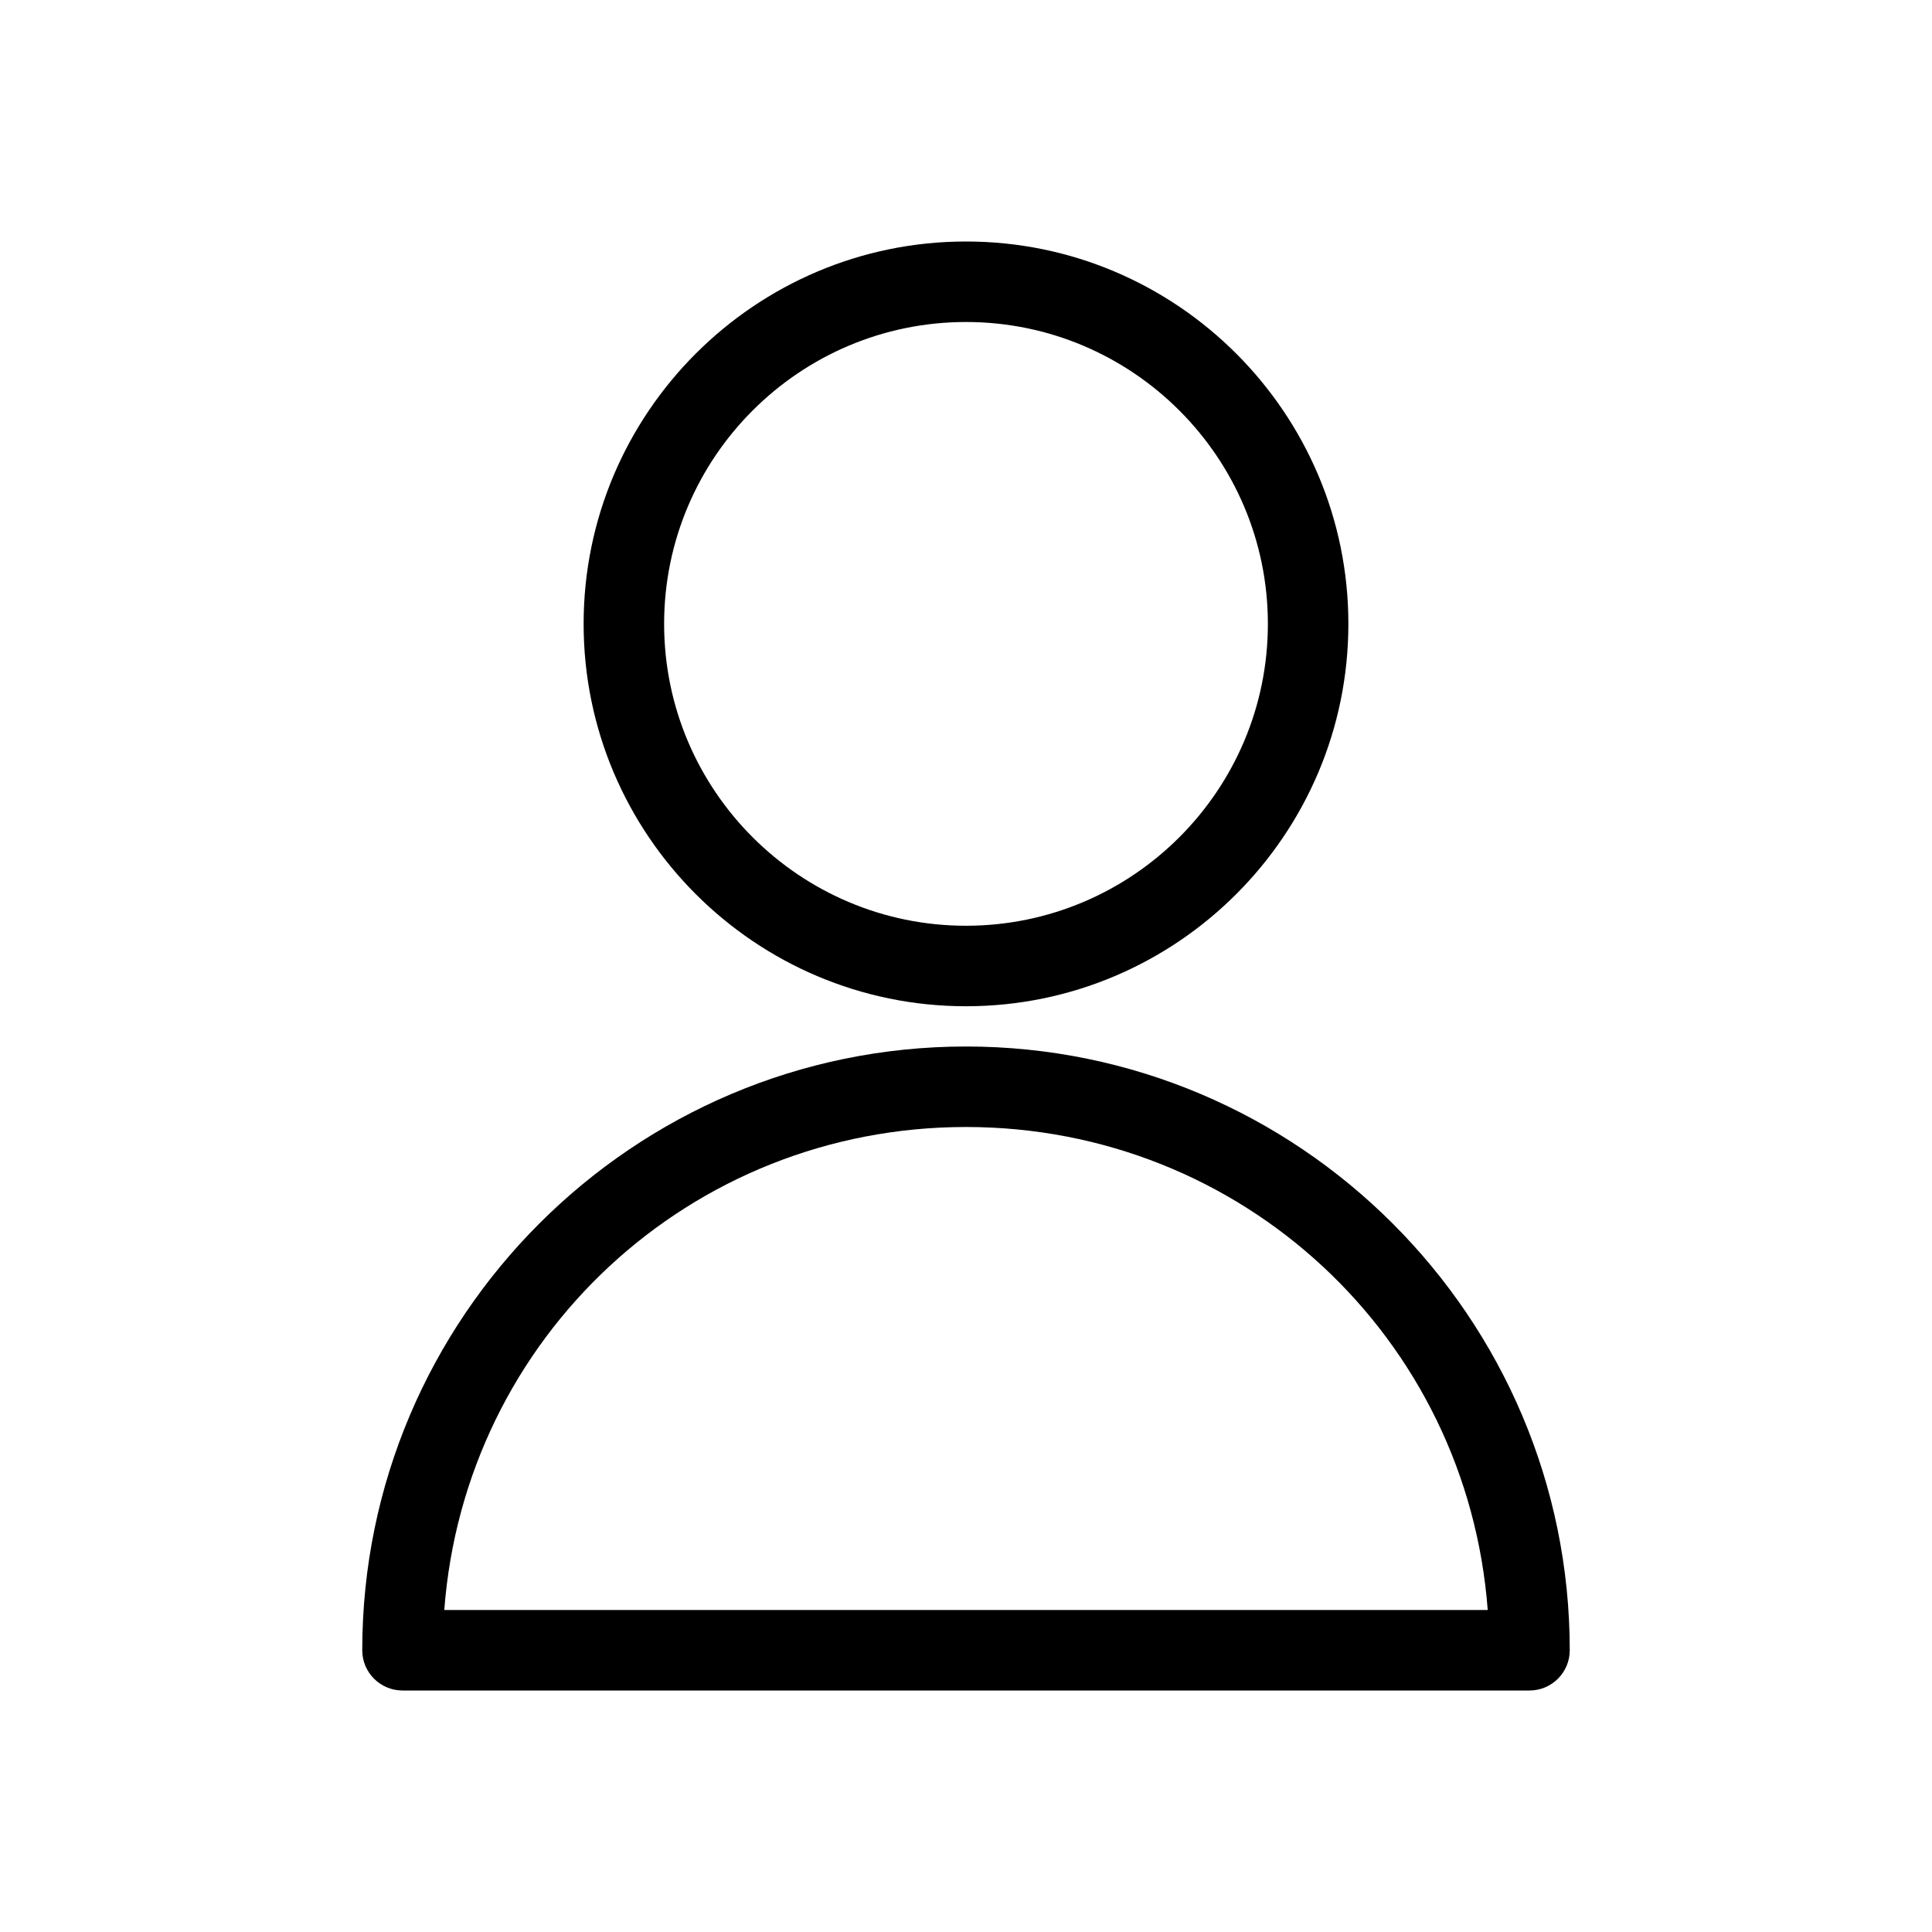 <?xml version="1.0" encoding="utf-8"?>
<!-- Generator: Adobe Illustrator 22.1.0, SVG Export Plug-In . SVG Version: 6.00 Build 0)  -->
<svg version="1.1" id="Light" xmlns="http://www.w3.org/2000/svg" xmlns:xlink="http://www.w3.org/1999/xlink" x="0px" y="0px"
	 viewBox="0 0 24 24" style="enable-background:new 0 0 24 24;" xml:space="preserve">
<g>
	<title>single-neutral-actions</title>
	<path d="M12,12.5c-2.619,0-4.75-2.131-4.75-4.75S9.381,3,12,3s4.75,2.131,4.75,4.75S14.619,12.5,12,12.5z M12,4
		C9.932,4,8.25,5.682,8.25,7.75S9.932,11.5,12,11.5c2.068,0,3.75-1.682,3.75-3.75S14.068,4,12,4z"/>
	<path d="M5,21c-0.276,0-0.5-0.224-0.5-0.5c0-4.135,3.365-7.5,7.5-7.5s7.5,3.365,7.5,7.5c0,0.276-0.224,0.5-0.5,0.5H5z M18.481,20
		c-0.255-3.385-3.054-6-6.481-6s-6.226,2.615-6.481,6H18.481z"/>
</g>
</svg>
